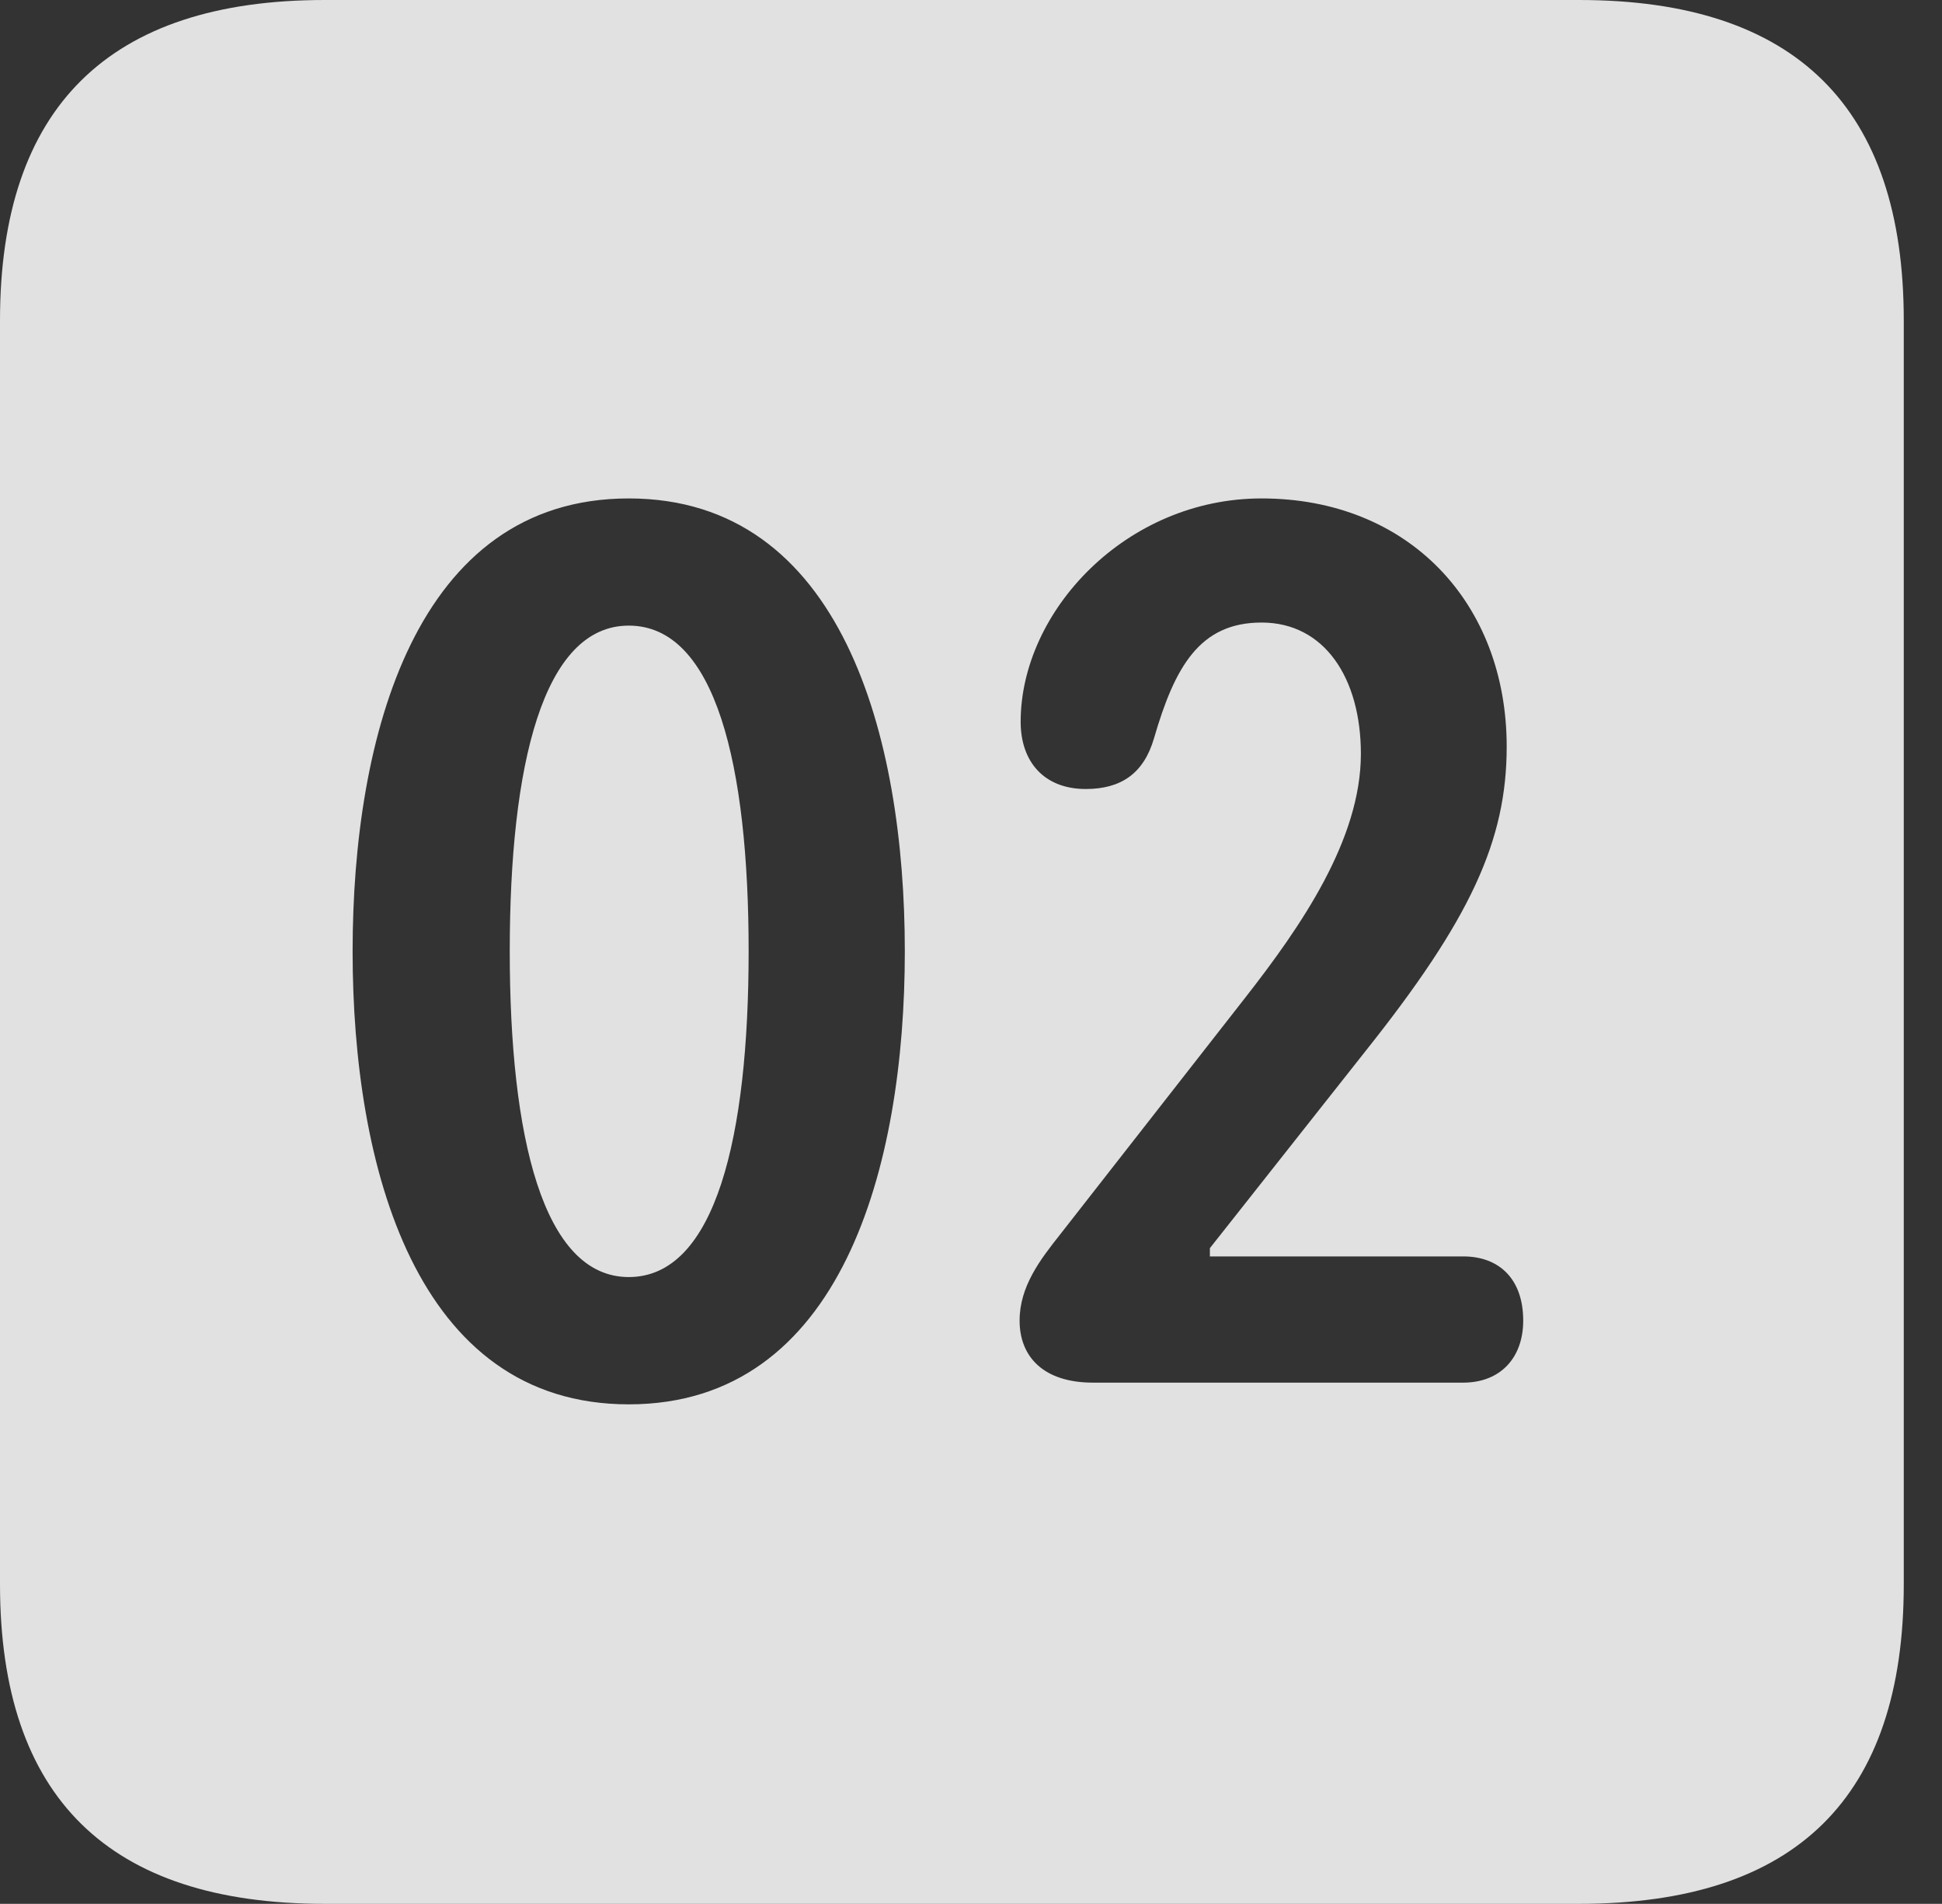 <?xml version="1.0" encoding="UTF-8"?>
<!--Generator: Apple Native CoreSVG 326-->
<!DOCTYPE svg
PUBLIC "-//W3C//DTD SVG 1.1//EN"
       "http://www.w3.org/Graphics/SVG/1.1/DTD/svg11.dtd">
<svg version="1.1" xmlns="http://www.w3.org/2000/svg" xmlns:xlink="http://www.w3.org/1999/xlink" viewBox="0 0 18.34 17.979">
 <rect x="0" y="0" width="18.34" height="17.979" fill="#333333" stroke="none"/>
 <g>
  <rect height="17.979" opacity="0" width="18.34" x="0" y="0"/>
  <path d="M17.979 3.027L17.979 14.961C17.979 16.973 16.963 17.979 14.912 17.979L3.066 17.979C1.025 17.979 0 16.973 0 14.961L0 3.027C0 1.016 1.025 0 3.066 0L14.912 0C16.963 0 17.979 1.016 17.979 3.027ZM3.33 8.984C3.33 11.016 3.926 13.262 5.938 13.262C7.949 13.262 8.545 11.016 8.545 8.984C8.545 6.953 7.949 4.707 5.938 4.707C3.926 4.707 3.33 6.953 3.33 8.984ZM9.639 6.816C9.639 7.197 9.863 7.451 10.254 7.451C10.586 7.451 10.801 7.305 10.898 6.973C11.094 6.299 11.328 5.879 11.914 5.879C12.51 5.879 12.852 6.406 12.852 7.119C12.852 7.93 12.285 8.75 11.758 9.424L10.01 11.66C9.824 11.895 9.629 12.148 9.629 12.471C9.629 12.812 9.854 13.057 10.322 13.057L13.818 13.057C14.17 13.057 14.385 12.822 14.385 12.471C14.385 12.08 14.16 11.865 13.818 11.865L11.426 11.865L11.426 11.787L12.891 9.932C13.887 8.682 14.229 7.939 14.229 7.051C14.229 5.693 13.301 4.707 11.914 4.707C10.635 4.707 9.639 5.771 9.639 6.816ZM7.07 8.984C7.07 10.732 6.758 12.06 5.938 12.06C5.127 12.06 4.814 10.732 4.814 8.984C4.814 7.227 5.127 5.908 5.938 5.908C6.758 5.908 7.07 7.227 7.07 8.984Z" fill="white" fill-opacity="0.85"/>
 </g>
</svg>
